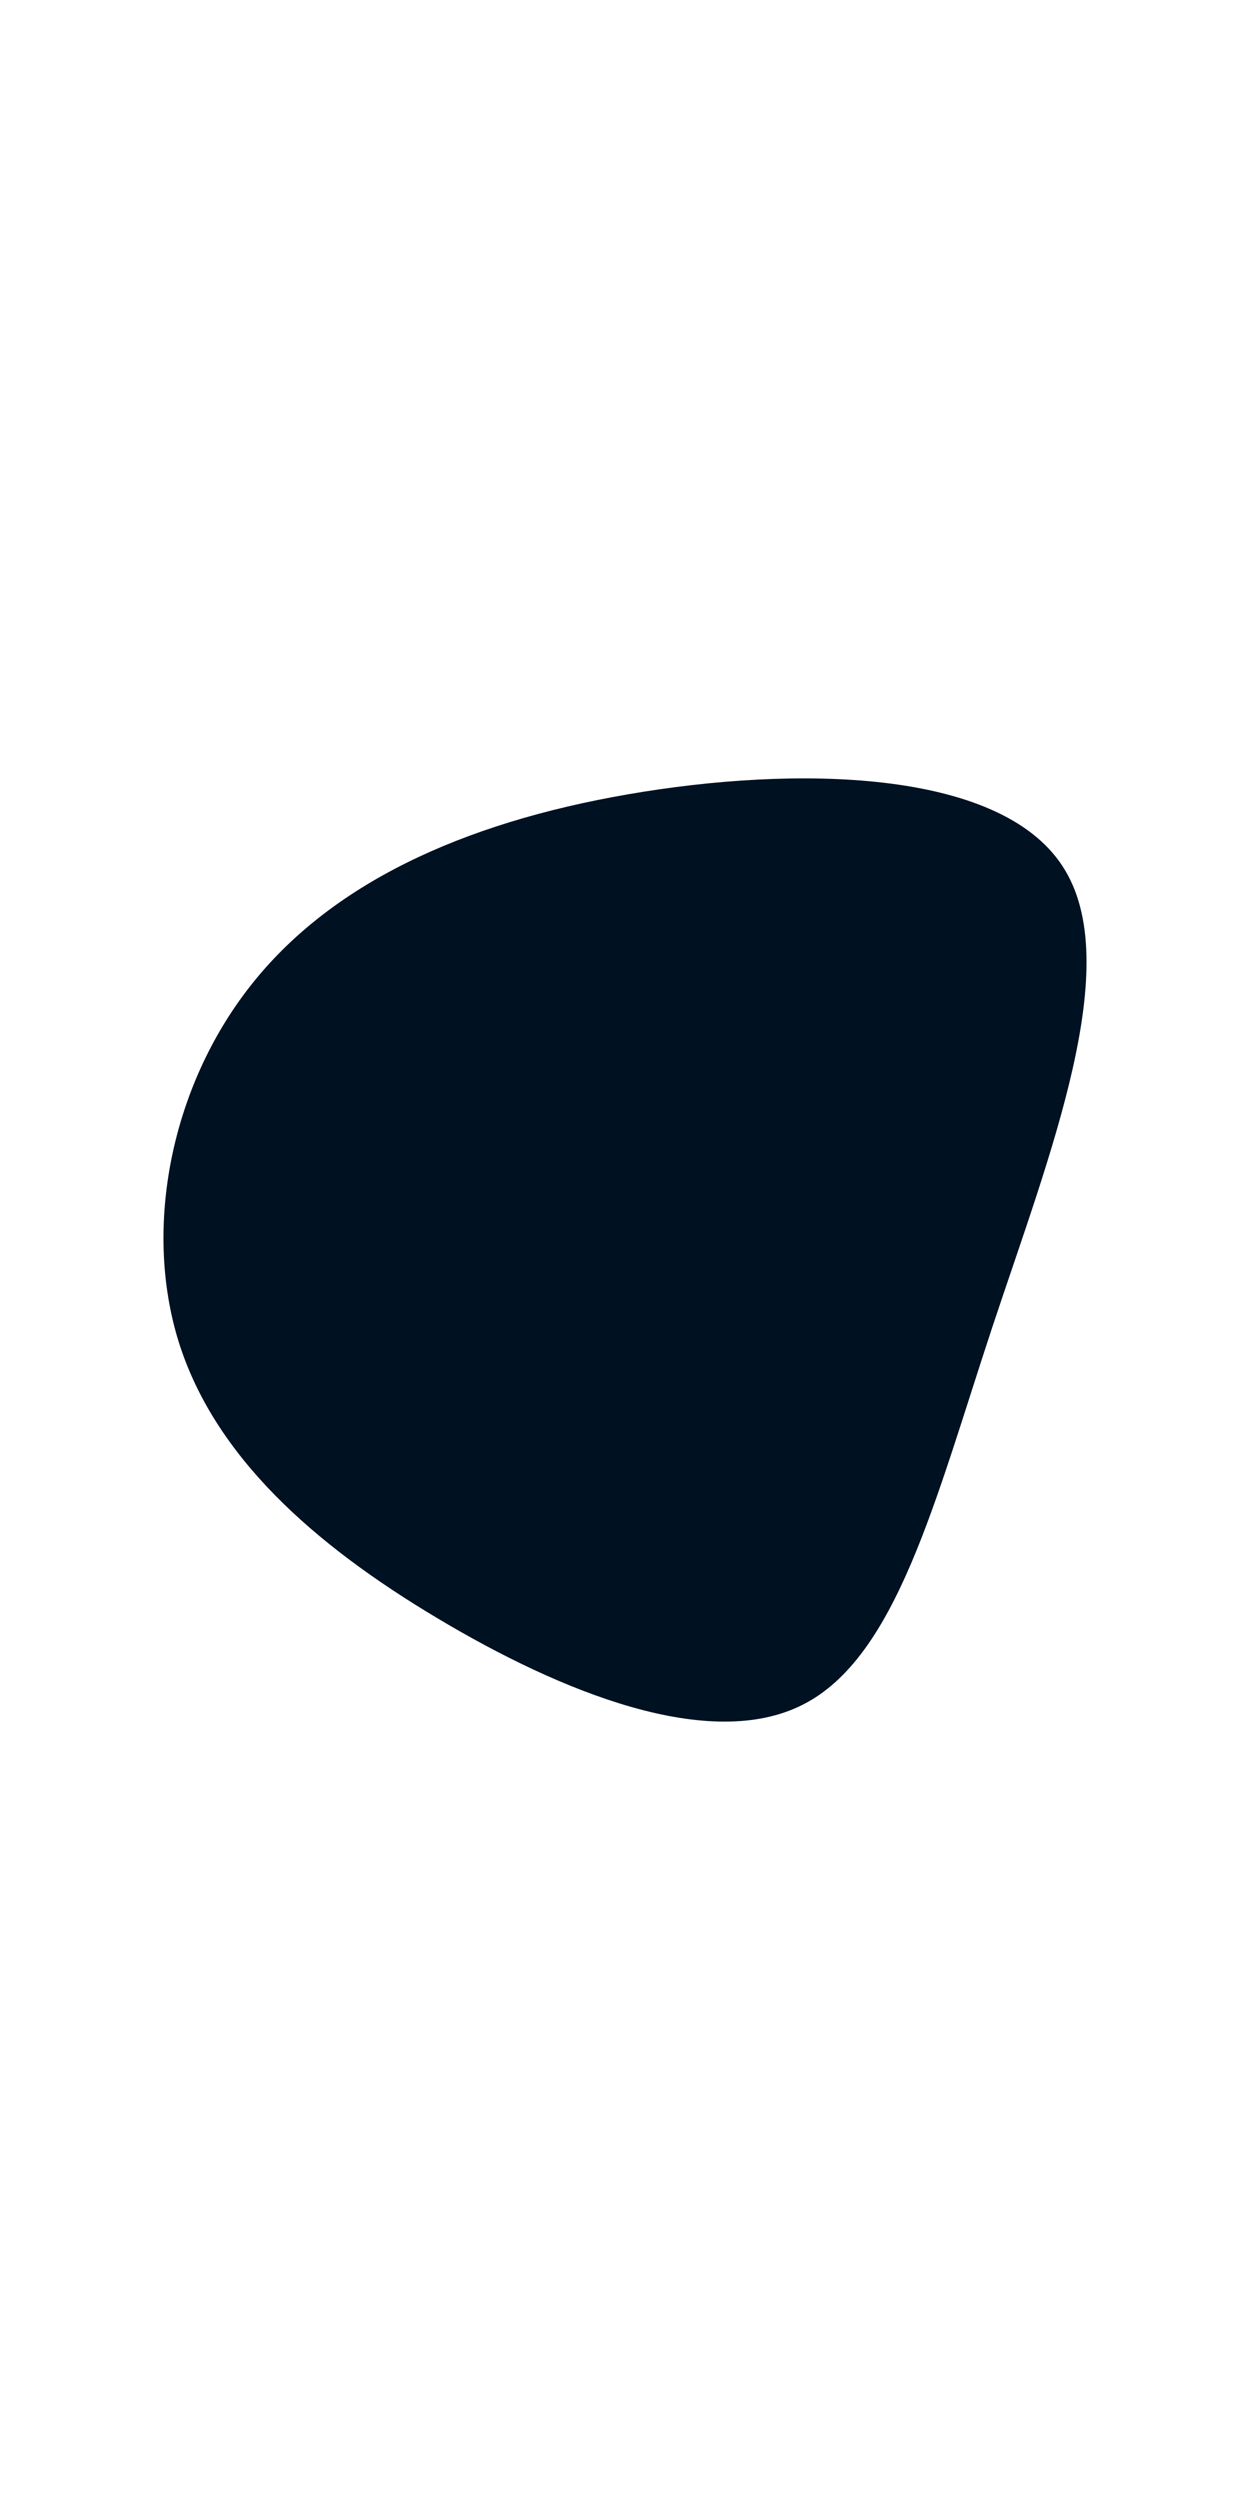 <svg id="visual" viewBox="0 0 450 900" width="450" height="900" xmlns="http://www.w3.org/2000/svg" xmlns:xlink="http://www.w3.org/1999/xlink" version="1.1"><g transform="translate(213.115 453.329)"><path d="M169.4 -141.5C192.3 -106.5 164.7 -37.6 144 24.8C123.4 87.2 109.6 143.2 76 160.3C42.4 177.5 -11.1 155.9 -55.7 129.2C-100.3 102.6 -135.9 70.9 -148.8 29.7C-161.6 -11.5 -151.5 -62.2 -122.9 -98.5C-94.3 -134.9 -47.2 -157 13.1 -167.4C73.3 -177.8 146.6 -176.6 169.4 -141.5" fill="#001122"></path></g></svg>